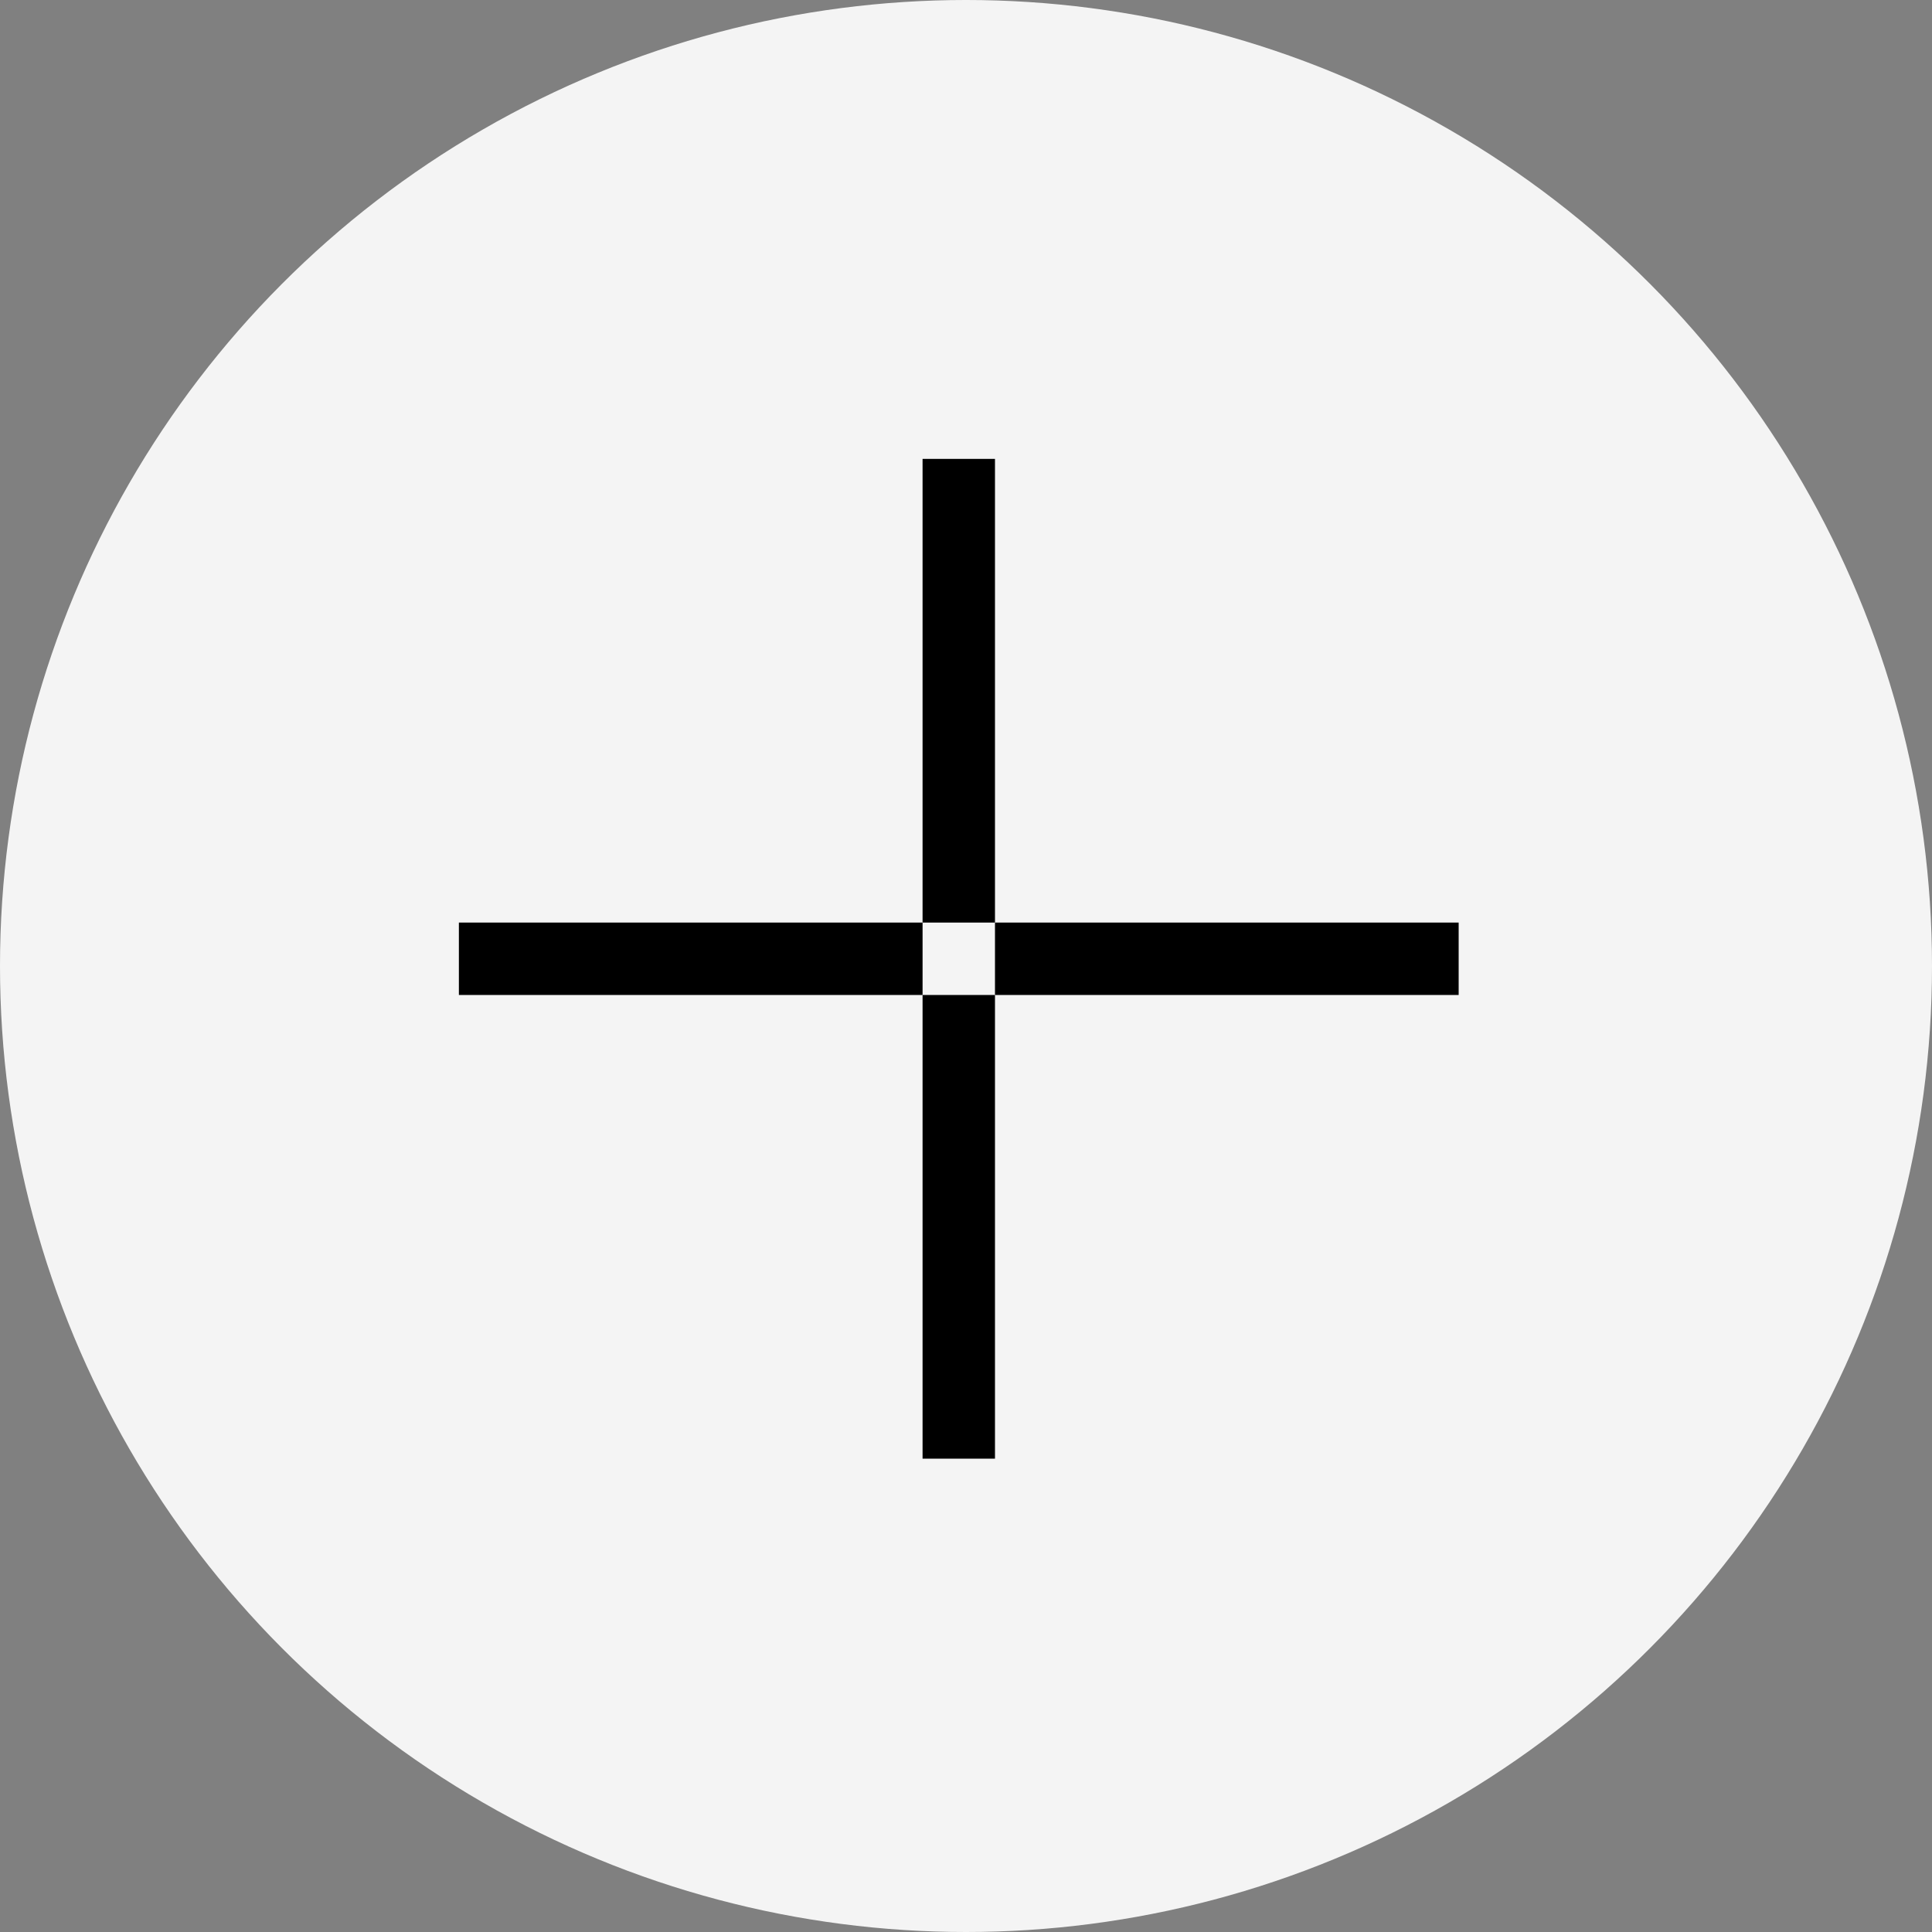 <svg width="25" height="25" viewBox="0 0 25 25" fill="none" xmlns="http://www.w3.org/2000/svg">
    <rect x="0" y="0" width="25" height="25" fill="#808080" stroke="none"/>
    <circle cx="12.5" cy="12.5" r="12.5" fill="#F4F4F4"/>
    <path d="M12.875 5.938H11.938V11.938H12.875V5.938Z" fill="black"/>
    <path d="M12.875 12.875H11.938V18.875H12.875V12.875Z" fill="black"/>
    <path d="M11.938 11.938H5.938V12.875H11.938V11.938Z" fill="black"/>
    <path d="M18.875 11.938H12.875V12.875H18.875V11.938Z" fill="black"/>
</svg>
